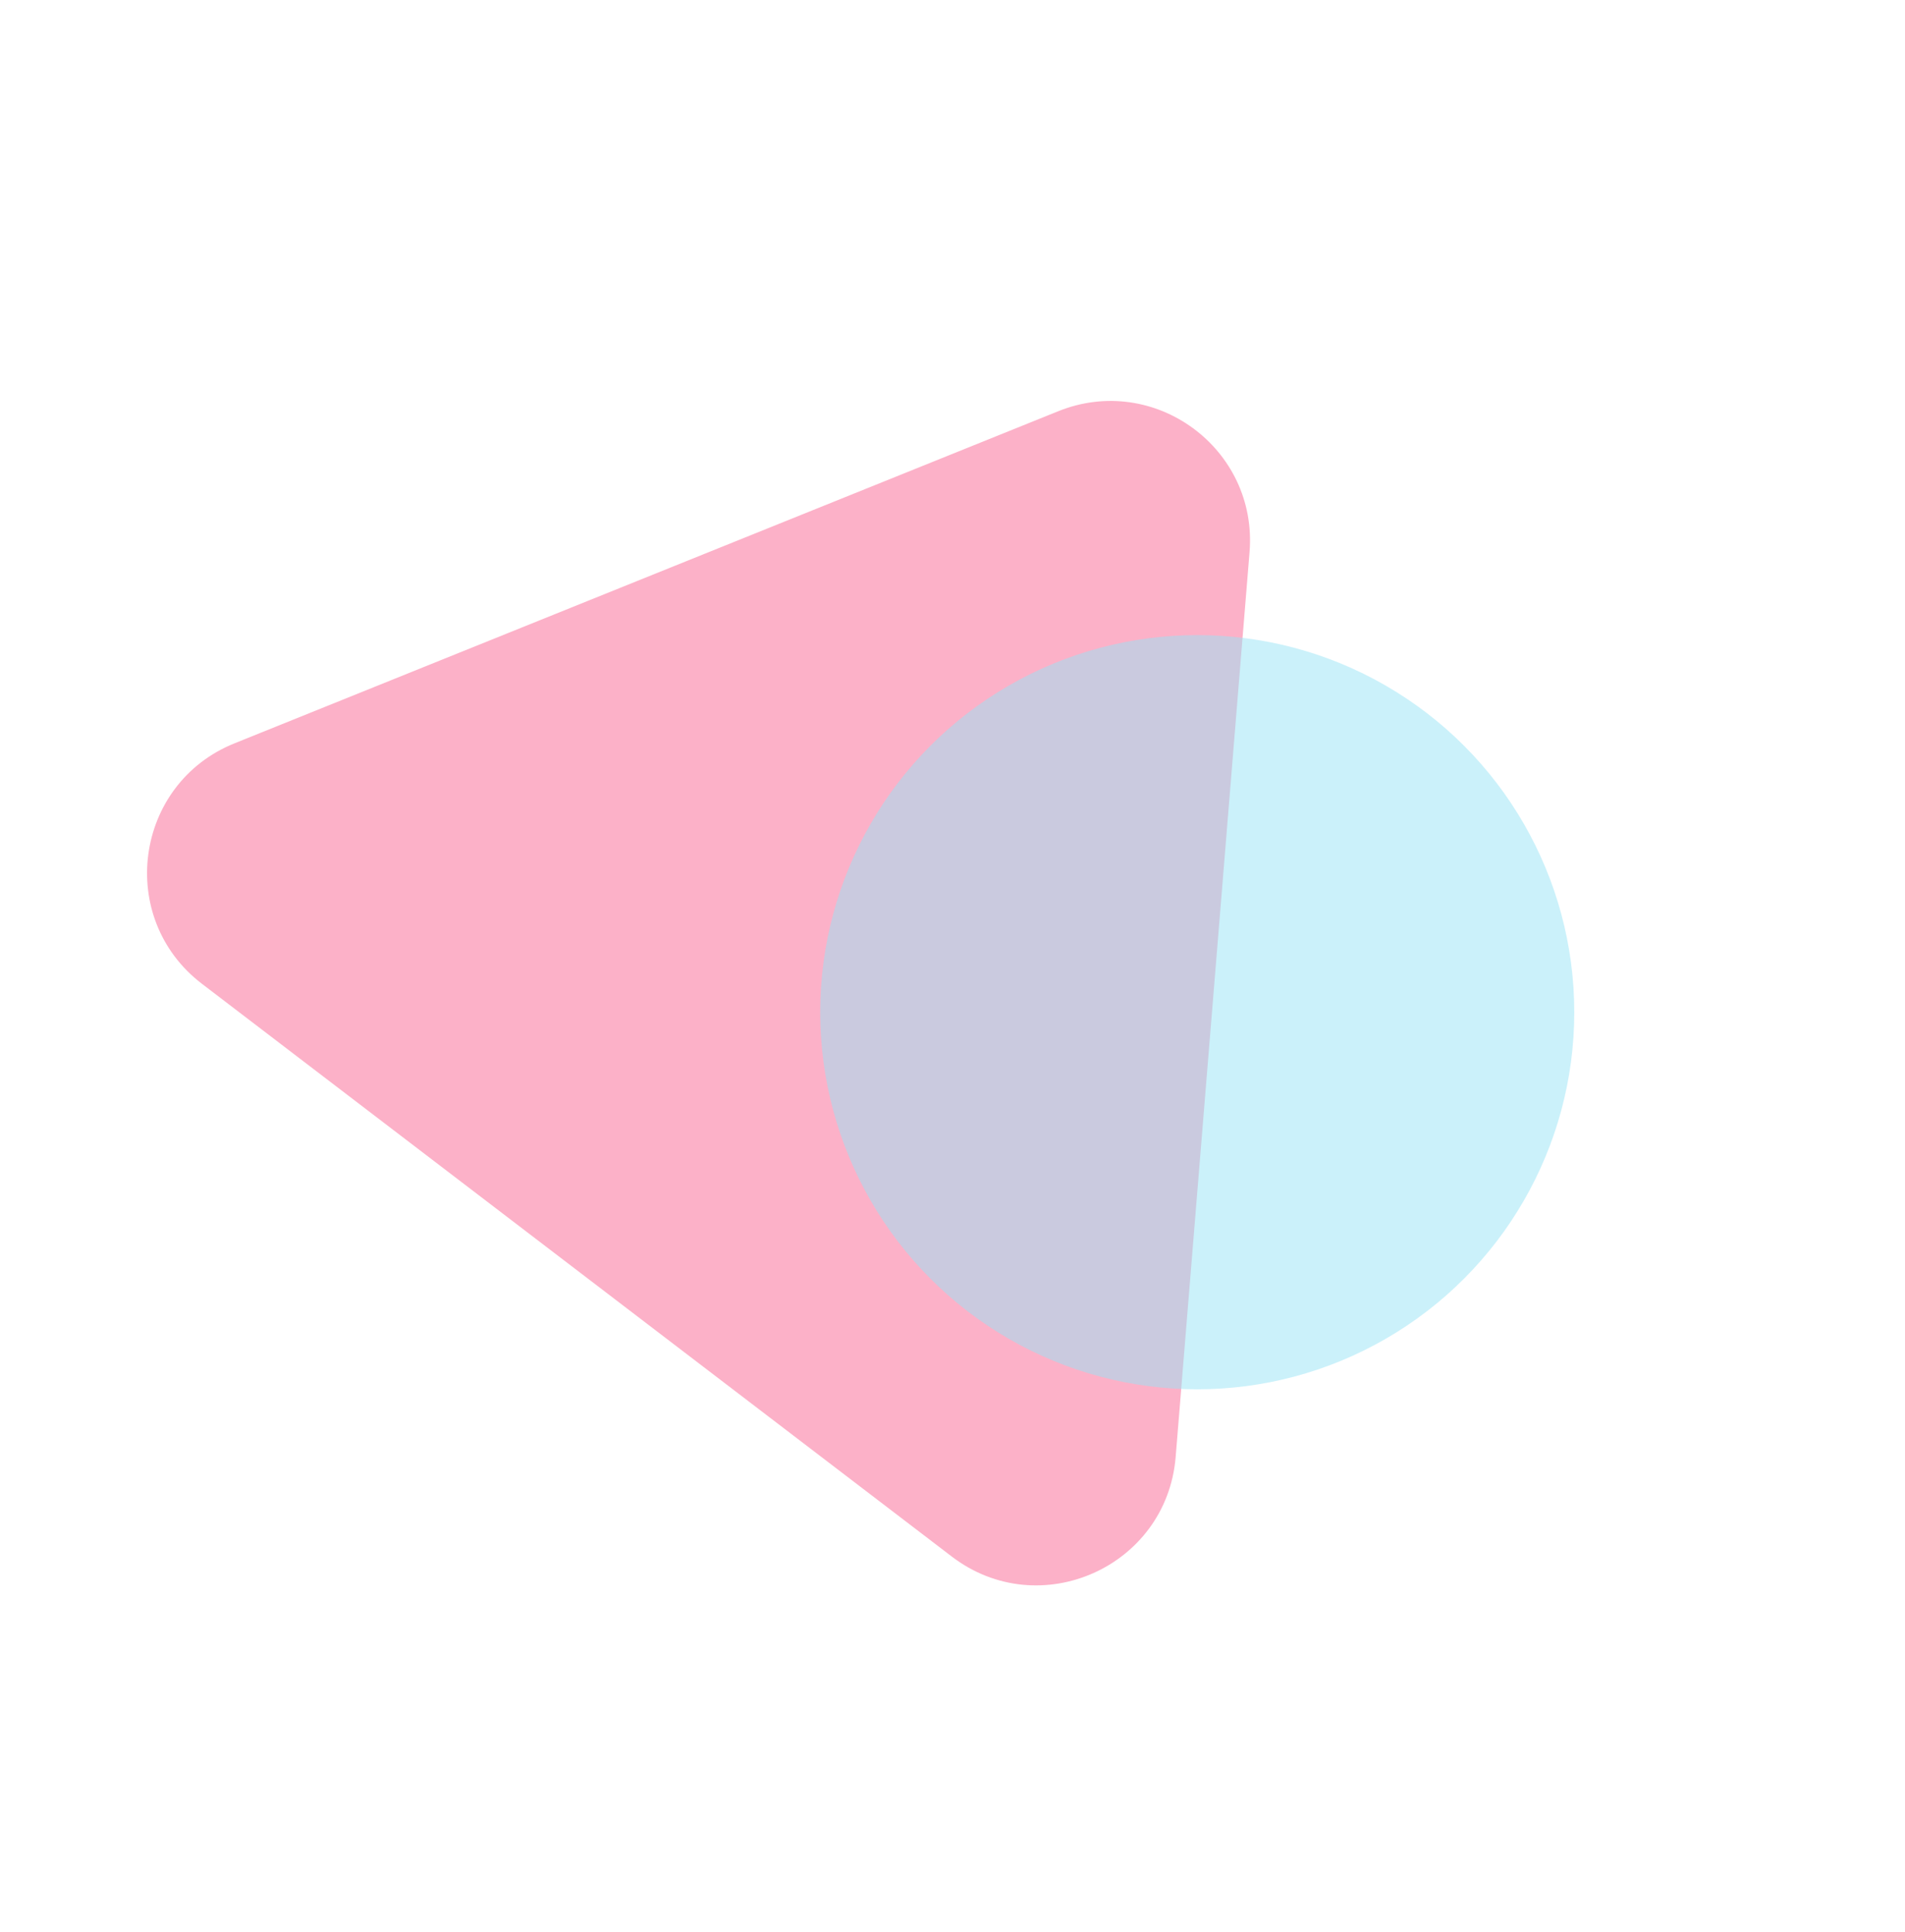 <svg width="144" height="146" viewBox="0 0 144 146" fill="none" xmlns="http://www.w3.org/2000/svg">
<path d="M94.454 41.728L88.869 110.111C88.19 118.43 78.578 122.706 71.945 117.64L15.267 74.355C8.766 69.391 10.14 59.237 17.727 56.179L79.989 31.081C87.27 28.146 95.093 33.904 94.454 41.728Z" fill="#FCB1C8"/>
<circle cx="90.5" cy="76.5" r="28.5" fill="#98E4F7" fill-opacity="0.5"/>
</svg>
